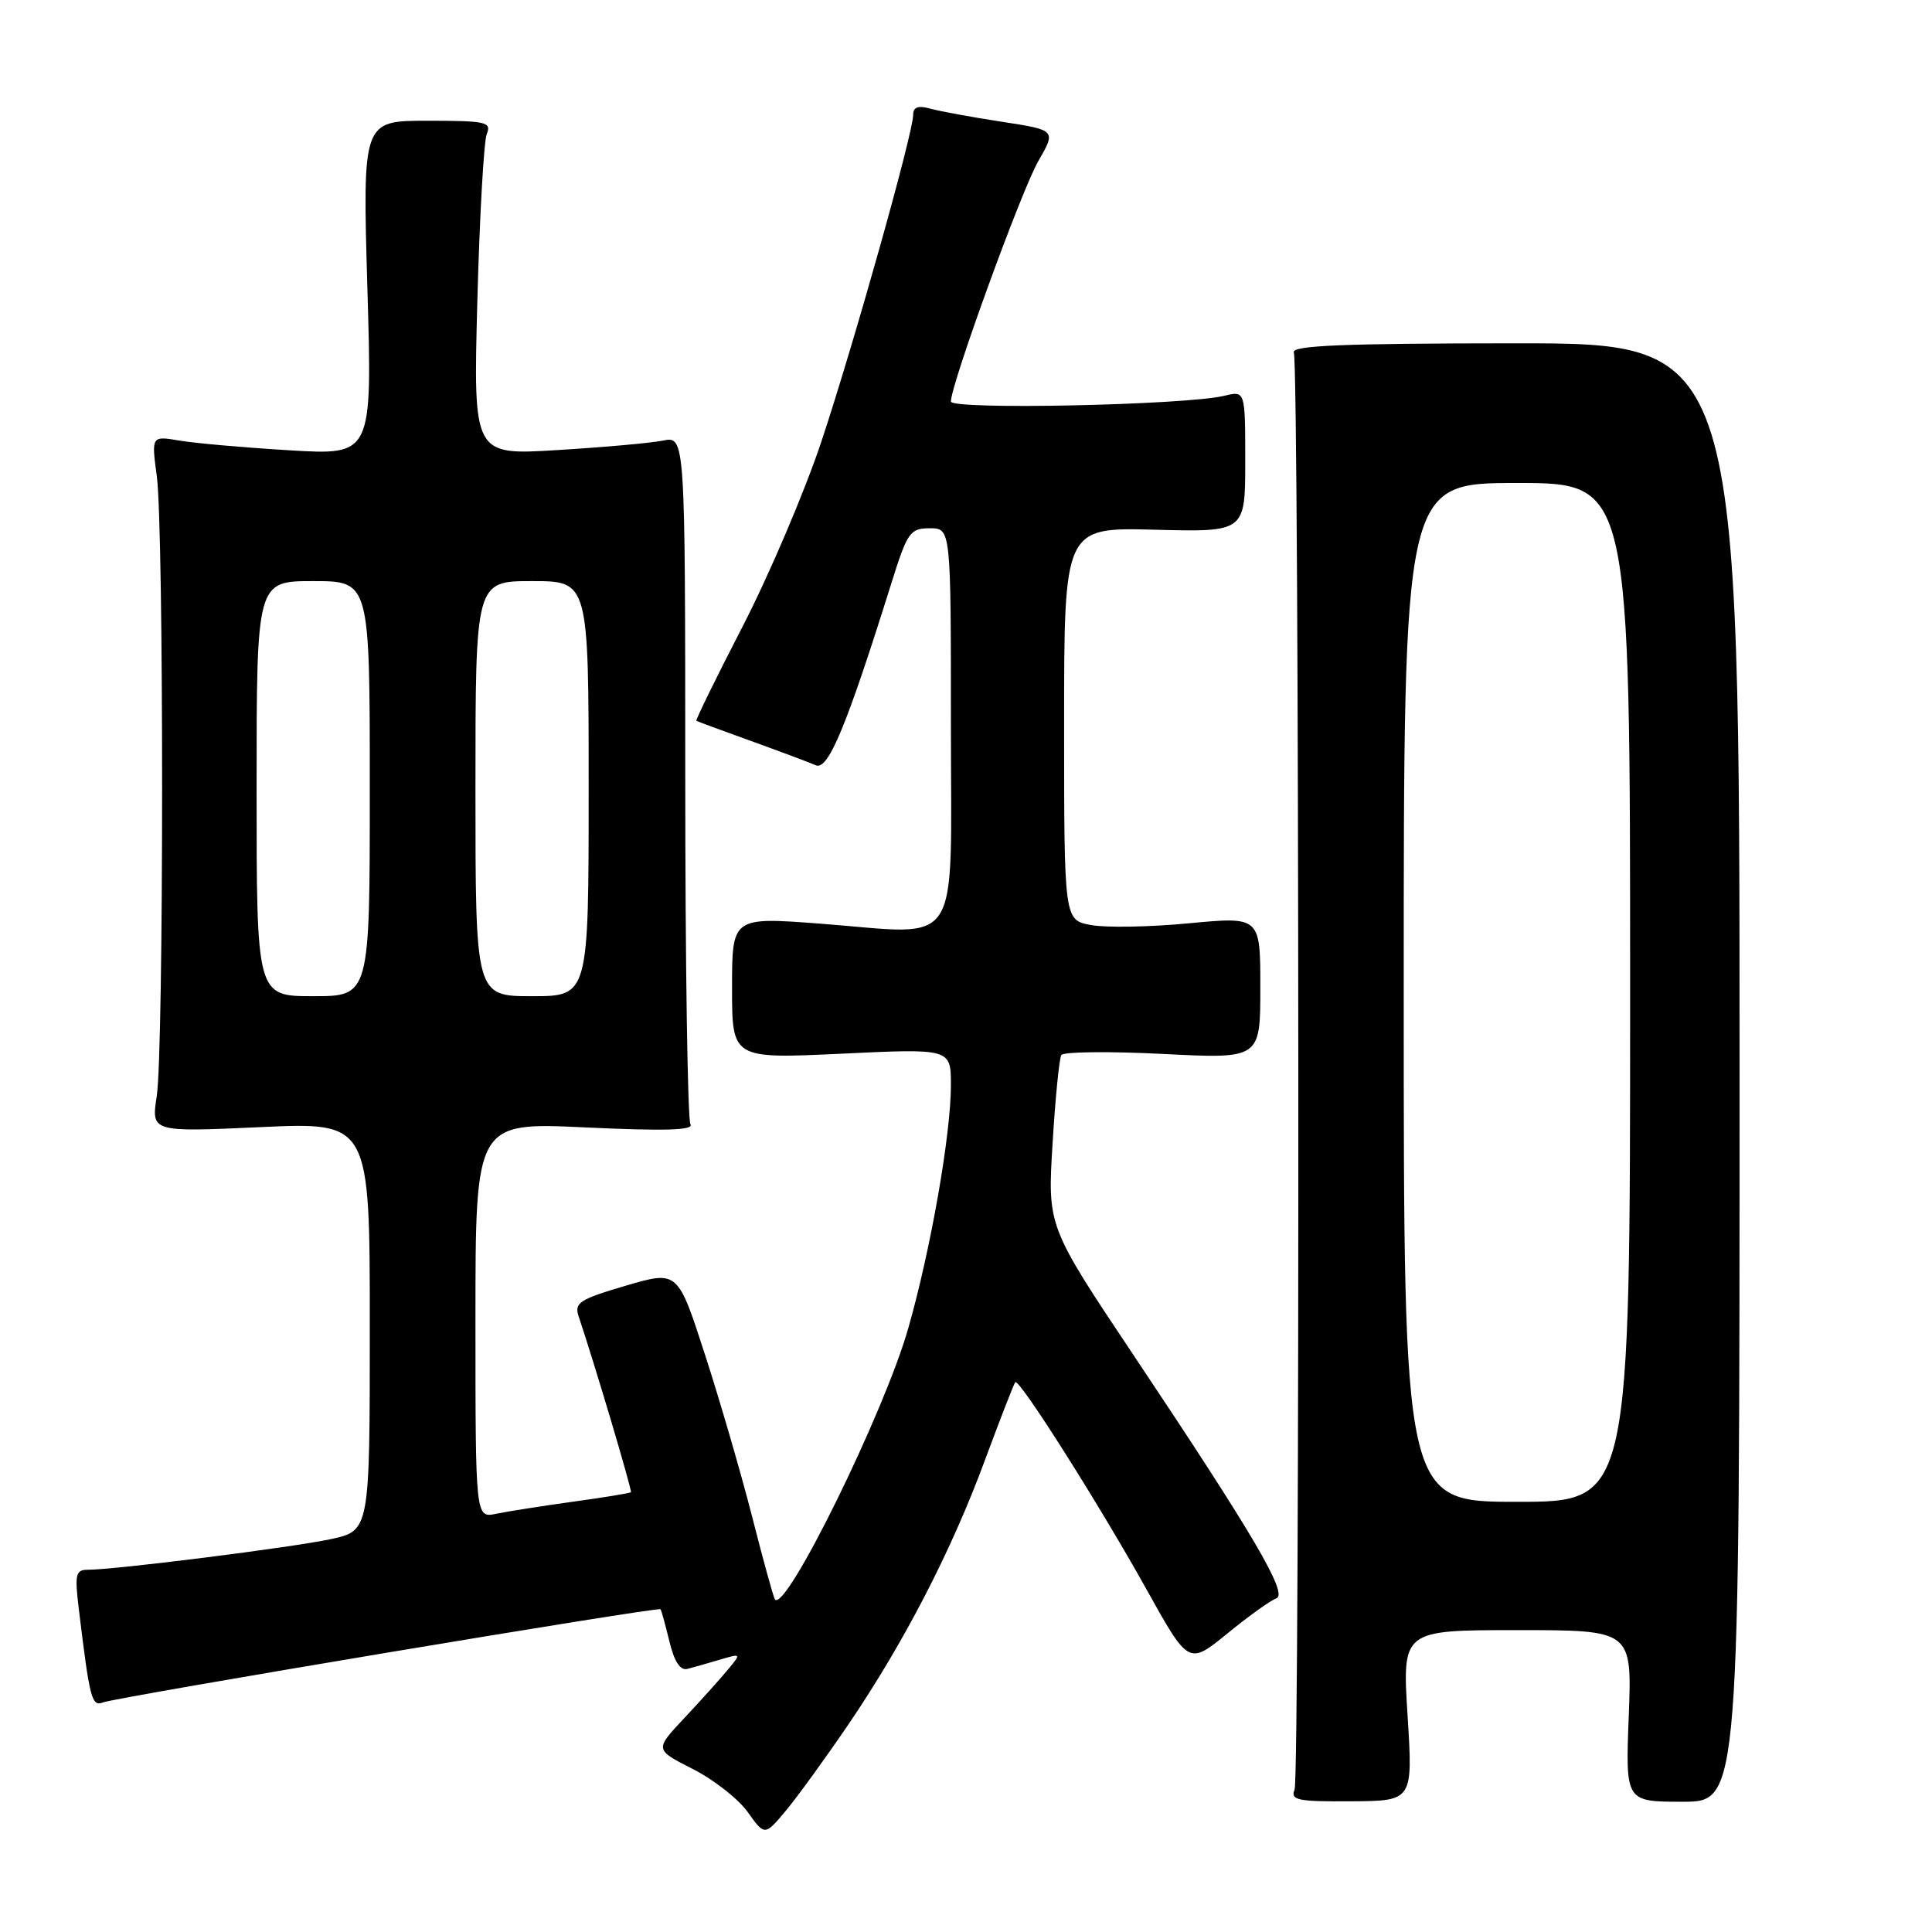 <?xml version="1.0" encoding="UTF-8" standalone="no"?>
<!DOCTYPE svg PUBLIC "-//W3C//DTD SVG 1.1//EN" "http://www.w3.org/Graphics/SVG/1.1/DTD/svg11.dtd" >
<svg xmlns="http://www.w3.org/2000/svg" xmlns:xlink="http://www.w3.org/1999/xlink" version="1.1" viewBox="0 0 256 256">
 <g >
 <path fill="currentColor"
d=" M 112.43 228.48 C 119.81 217.61 126.07 205.50 130.50 193.50 C 132.54 188.00 134.35 183.34 134.53 183.15 C 135.05 182.61 145.69 199.41 151.90 210.57 C 157.50 220.63 157.50 220.63 162.64 216.44 C 165.47 214.13 168.38 212.04 169.11 211.80 C 170.74 211.25 166.18 203.48 150.16 179.50 C 138.80 162.50 138.80 162.50 139.47 151.55 C 139.83 145.52 140.36 140.23 140.63 139.80 C 140.90 139.36 146.94 139.29 154.06 139.65 C 167.00 140.31 167.00 140.31 167.00 130.88 C 167.00 121.45 167.00 121.45 157.55 122.34 C 152.35 122.84 146.50 122.94 144.55 122.57 C 141.00 121.91 141.00 121.91 141.00 95.90 C 141.00 69.88 141.00 69.88 153.00 70.19 C 165.00 70.50 165.00 70.50 165.00 61.13 C 165.00 51.77 165.00 51.77 162.25 52.44 C 157.15 53.68 126.00 54.34 126.00 53.20 C 126.00 50.94 135.33 25.27 137.57 21.37 C 139.95 17.24 139.95 17.24 132.72 16.13 C 128.75 15.52 124.49 14.74 123.25 14.39 C 121.66 13.95 121.00 14.19 121.00 15.22 C 121.00 17.60 113.13 45.60 108.84 58.50 C 106.64 65.10 101.96 76.09 98.44 82.93 C 94.91 89.77 92.14 95.43 92.27 95.51 C 92.39 95.59 95.65 96.79 99.50 98.18 C 103.35 99.57 107.22 101.02 108.10 101.40 C 109.74 102.12 112.18 96.23 118.12 77.25 C 120.23 70.51 120.59 70.00 123.20 70.00 C 126.00 70.00 126.00 70.00 126.00 95.98 C 126.00 126.45 127.70 123.85 108.82 122.40 C 97.00 121.50 97.00 121.50 97.00 130.90 C 97.00 140.30 97.00 140.30 111.50 139.62 C 126.00 138.93 126.00 138.93 126.00 143.79 C 126.00 150.31 123.33 165.57 120.35 176.00 C 117.17 187.17 104.11 213.73 102.68 211.93 C 102.50 211.69 101.14 206.78 99.67 201.00 C 98.19 195.22 95.37 185.51 93.39 179.42 C 89.80 168.34 89.80 168.34 82.89 170.37 C 76.74 172.18 76.07 172.63 76.68 174.45 C 78.77 180.66 83.79 197.53 83.60 197.73 C 83.48 197.85 80.03 198.42 75.94 198.98 C 71.85 199.55 67.26 200.27 65.75 200.58 C 63.00 201.16 63.00 201.16 63.00 174.93 C 63.00 148.70 63.00 148.70 77.58 149.39 C 88.07 149.88 91.97 149.77 91.49 148.98 C 91.11 148.37 90.80 127.61 90.80 102.84 C 90.79 57.79 90.79 57.79 87.84 58.38 C 86.22 58.71 79.90 59.27 73.80 59.64 C 62.71 60.32 62.71 60.32 63.25 39.91 C 63.55 28.68 64.11 18.71 64.50 17.75 C 65.15 16.16 64.41 16.00 56.63 16.00 C 48.04 16.00 48.04 16.00 48.68 38.16 C 49.33 60.32 49.33 60.32 38.41 59.67 C 32.41 59.31 25.83 58.73 23.78 58.38 C 20.06 57.75 20.06 57.75 20.78 63.12 C 21.72 70.18 21.71 139.12 20.77 145.25 C 20.04 150.01 20.04 150.01 34.52 149.35 C 49.00 148.69 49.00 148.69 49.00 175.76 C 49.00 202.83 49.00 202.83 43.80 203.95 C 38.67 205.05 15.26 208.00 11.66 208.00 C 10.02 208.00 9.88 208.58 10.45 213.25 C 11.89 225.14 12.15 226.16 13.64 225.58 C 15.51 224.87 87.22 212.88 87.52 213.23 C 87.64 213.38 88.17 215.30 88.70 217.50 C 89.34 220.17 90.14 221.38 91.08 221.14 C 91.86 220.94 93.79 220.39 95.37 219.92 C 98.25 219.07 98.25 219.07 96.41 221.28 C 95.40 222.50 92.81 225.38 90.66 227.67 C 86.74 231.84 86.74 231.84 91.78 234.39 C 94.56 235.80 97.84 238.37 99.08 240.11 C 101.33 243.27 101.33 243.27 104.16 239.89 C 105.71 238.02 109.43 232.89 112.43 228.48 Z  M 186.51 227.32 C 185.80 216.00 185.80 216.00 201.03 216.00 C 216.25 216.00 216.25 216.00 215.82 227.37 C 215.38 238.74 215.38 238.74 222.94 238.74 C 230.50 238.74 230.50 238.74 230.50 142.11 C 230.50 45.48 230.50 45.48 200.74 45.49 C 178.02 45.50 171.09 45.78 171.44 46.70 C 172.17 48.60 172.26 235.32 171.54 237.12 C 170.97 238.53 171.91 238.73 179.05 238.68 C 187.22 238.63 187.22 238.63 186.51 227.32 Z  M 34.00 104.50 C 34.00 77.00 34.00 77.00 41.50 77.00 C 49.00 77.00 49.00 77.00 49.00 104.50 C 49.00 132.00 49.00 132.00 41.50 132.00 C 34.00 132.00 34.00 132.00 34.00 104.50 Z  M 63.00 104.50 C 63.00 77.00 63.00 77.00 70.50 77.00 C 78.00 77.00 78.00 77.00 78.00 104.50 C 78.00 132.00 78.00 132.00 70.50 132.00 C 63.00 132.00 63.00 132.00 63.00 104.50 Z  M 186.00 131.50 C 186.00 64.00 186.00 64.00 201.00 64.00 C 216.00 64.00 216.00 64.00 216.00 131.50 C 216.00 199.00 216.00 199.00 201.00 199.00 C 186.00 199.00 186.00 199.00 186.00 131.50 Z "/>
</g>
</svg>